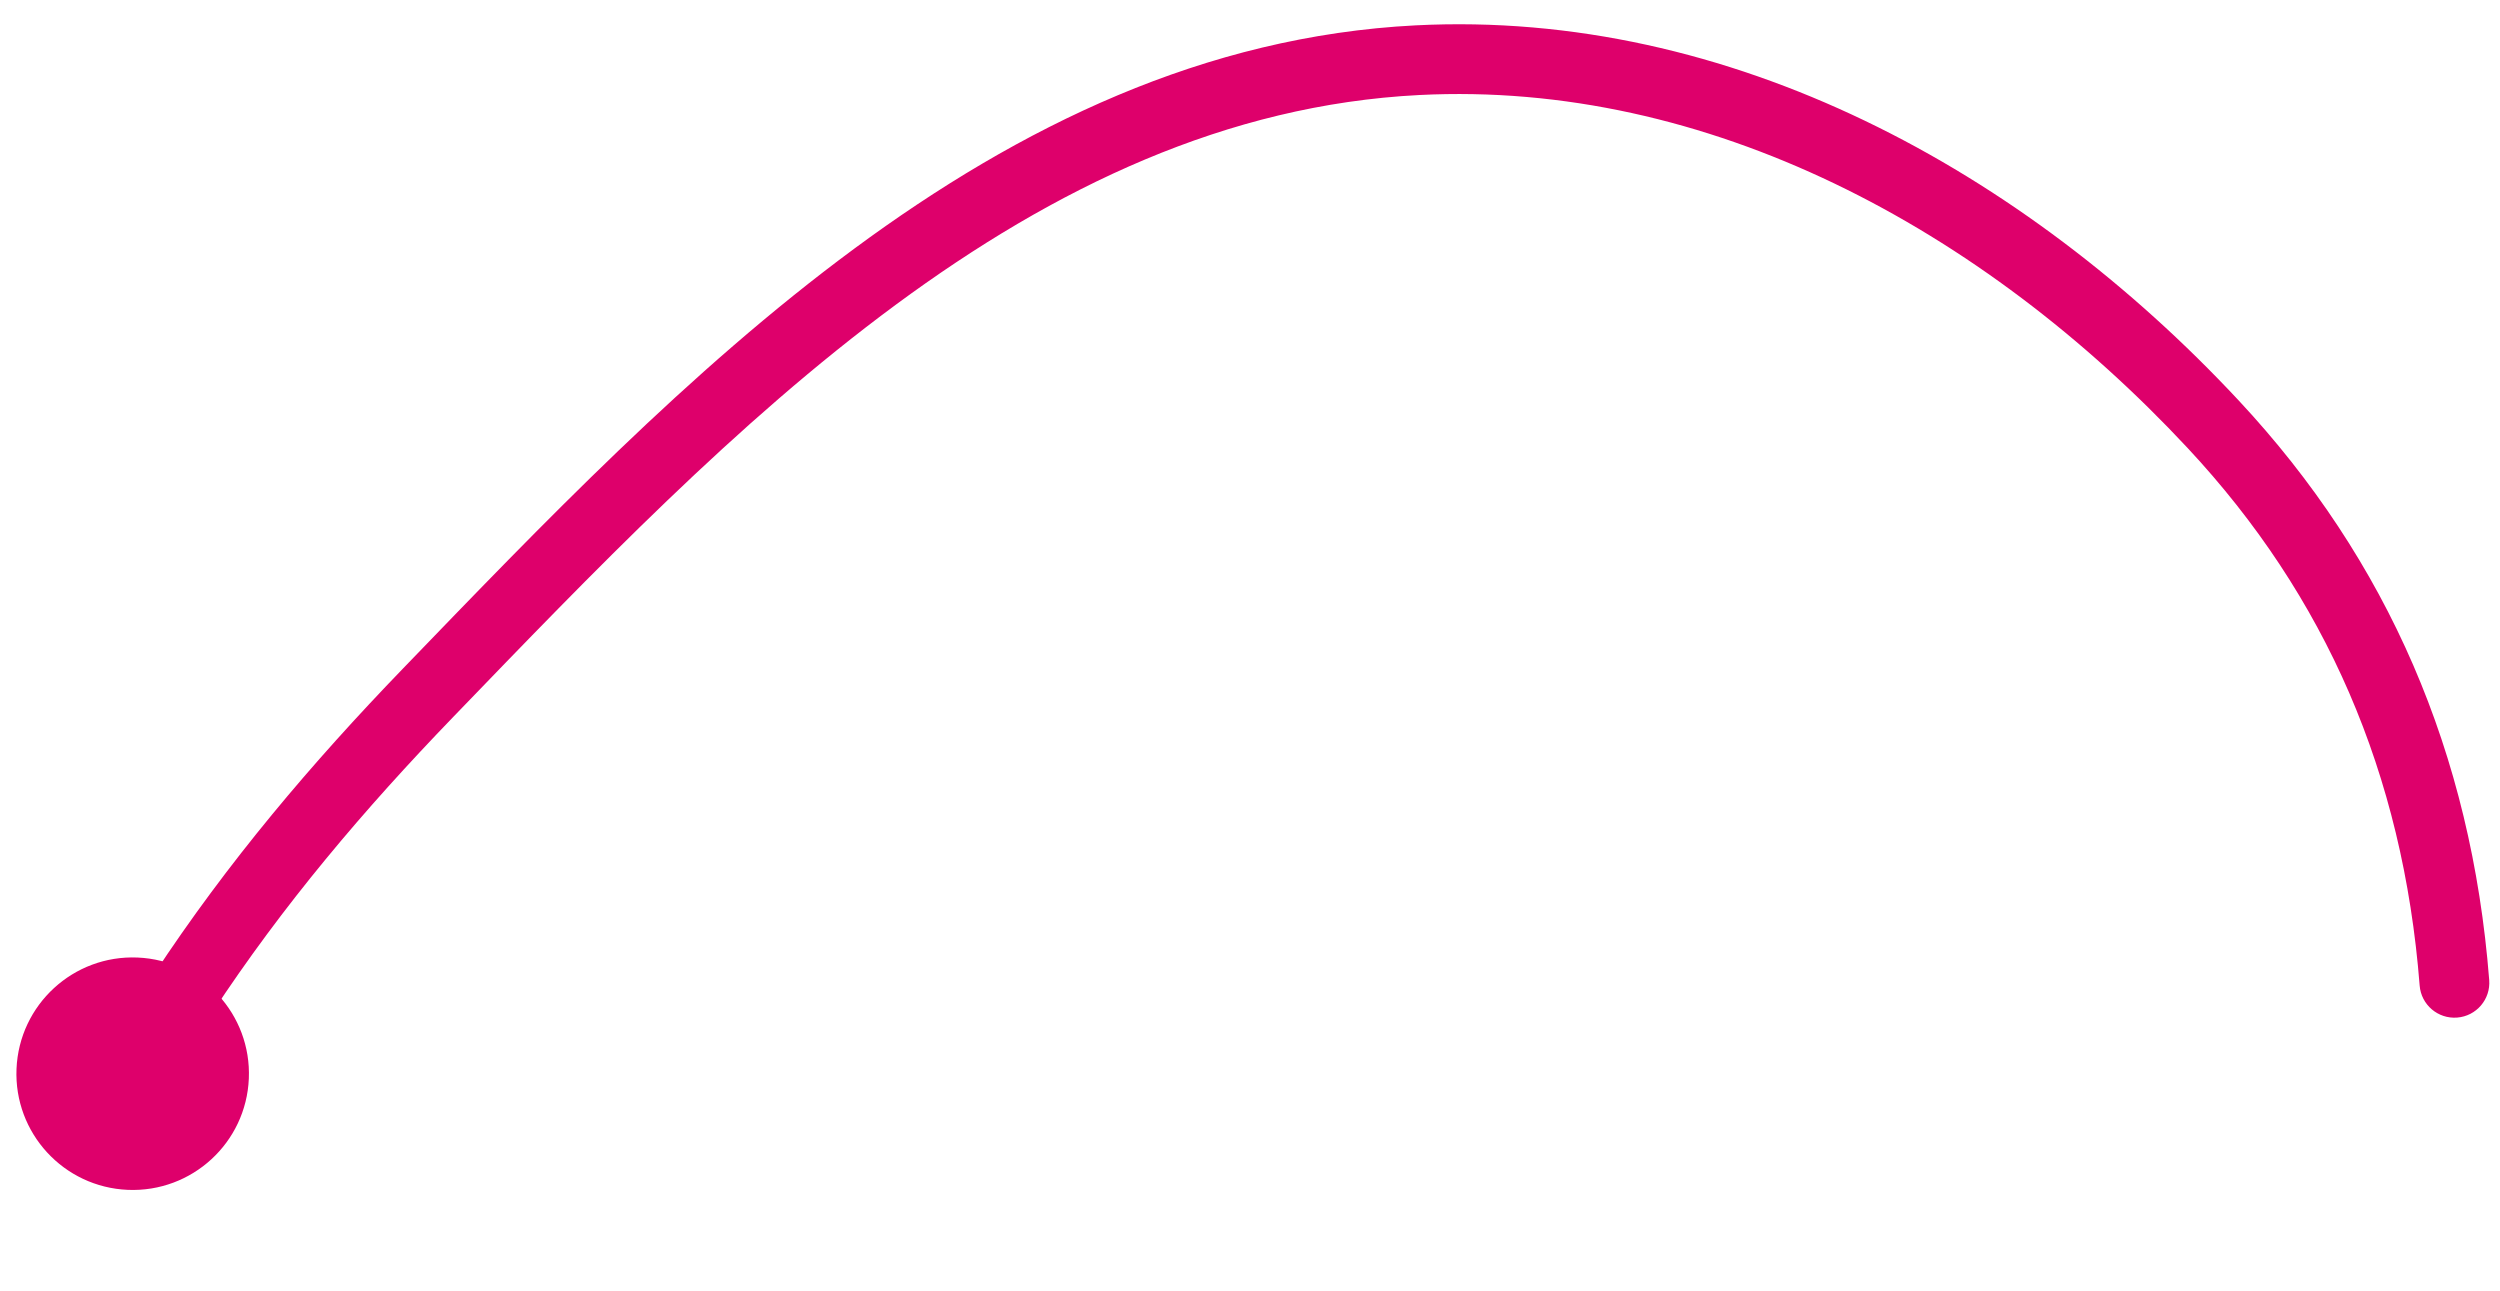 <svg width="215" height="111" viewBox="0 0 215 111" fill="none" xmlns="http://www.w3.org/2000/svg">
<path d="M214.072 84.287C214.201 85.939 212.967 87.383 211.315 87.512C209.663 87.641 208.219 86.407 208.09 84.755L214.072 84.287ZM190.334 36.488L192.527 34.441L190.334 36.488ZM121.906 5.176L121.753 2.18L121.906 5.176ZM36.831 59.562L34.672 57.478L36.831 59.562ZM15.718 85.476L13.211 83.829L15.718 85.476ZM208.09 84.755C206.664 66.533 200.005 51.257 188.14 38.534L192.527 34.441C205.354 48.194 212.544 64.762 214.072 84.287L208.09 84.755ZM188.14 38.534C170.485 19.603 146.809 6.913 122.058 8.172L121.753 2.18C148.786 0.804 174.068 14.648 192.527 34.441L188.14 38.534ZM122.058 8.172C105.486 9.016 90.724 16.11 77.044 26.202C63.333 36.318 50.927 49.275 38.99 61.645L34.672 57.478C46.523 45.198 59.288 31.846 73.482 21.374C87.709 10.878 103.59 3.104 121.753 2.18L122.058 8.172ZM38.99 61.645C31.31 69.603 24.331 77.827 18.226 87.123L13.211 83.829C19.579 74.132 26.82 65.616 34.672 57.478L38.99 61.645ZM18.226 87.123C17.516 88.203 16.427 89.628 15.814 90.507C15.073 91.569 14.541 92.472 14.238 93.332L8.578 91.343C9.153 89.706 10.057 88.272 10.893 87.073C11.857 85.692 12.484 84.935 13.211 83.829L18.226 87.123Z" fill="#DE006B"/>
<circle cx="10" cy="10" r="10" transform="matrix(0.042 -0.999 -0.999 -0.042 20.98 102.748)" fill="#DE006B"/>
</svg>
